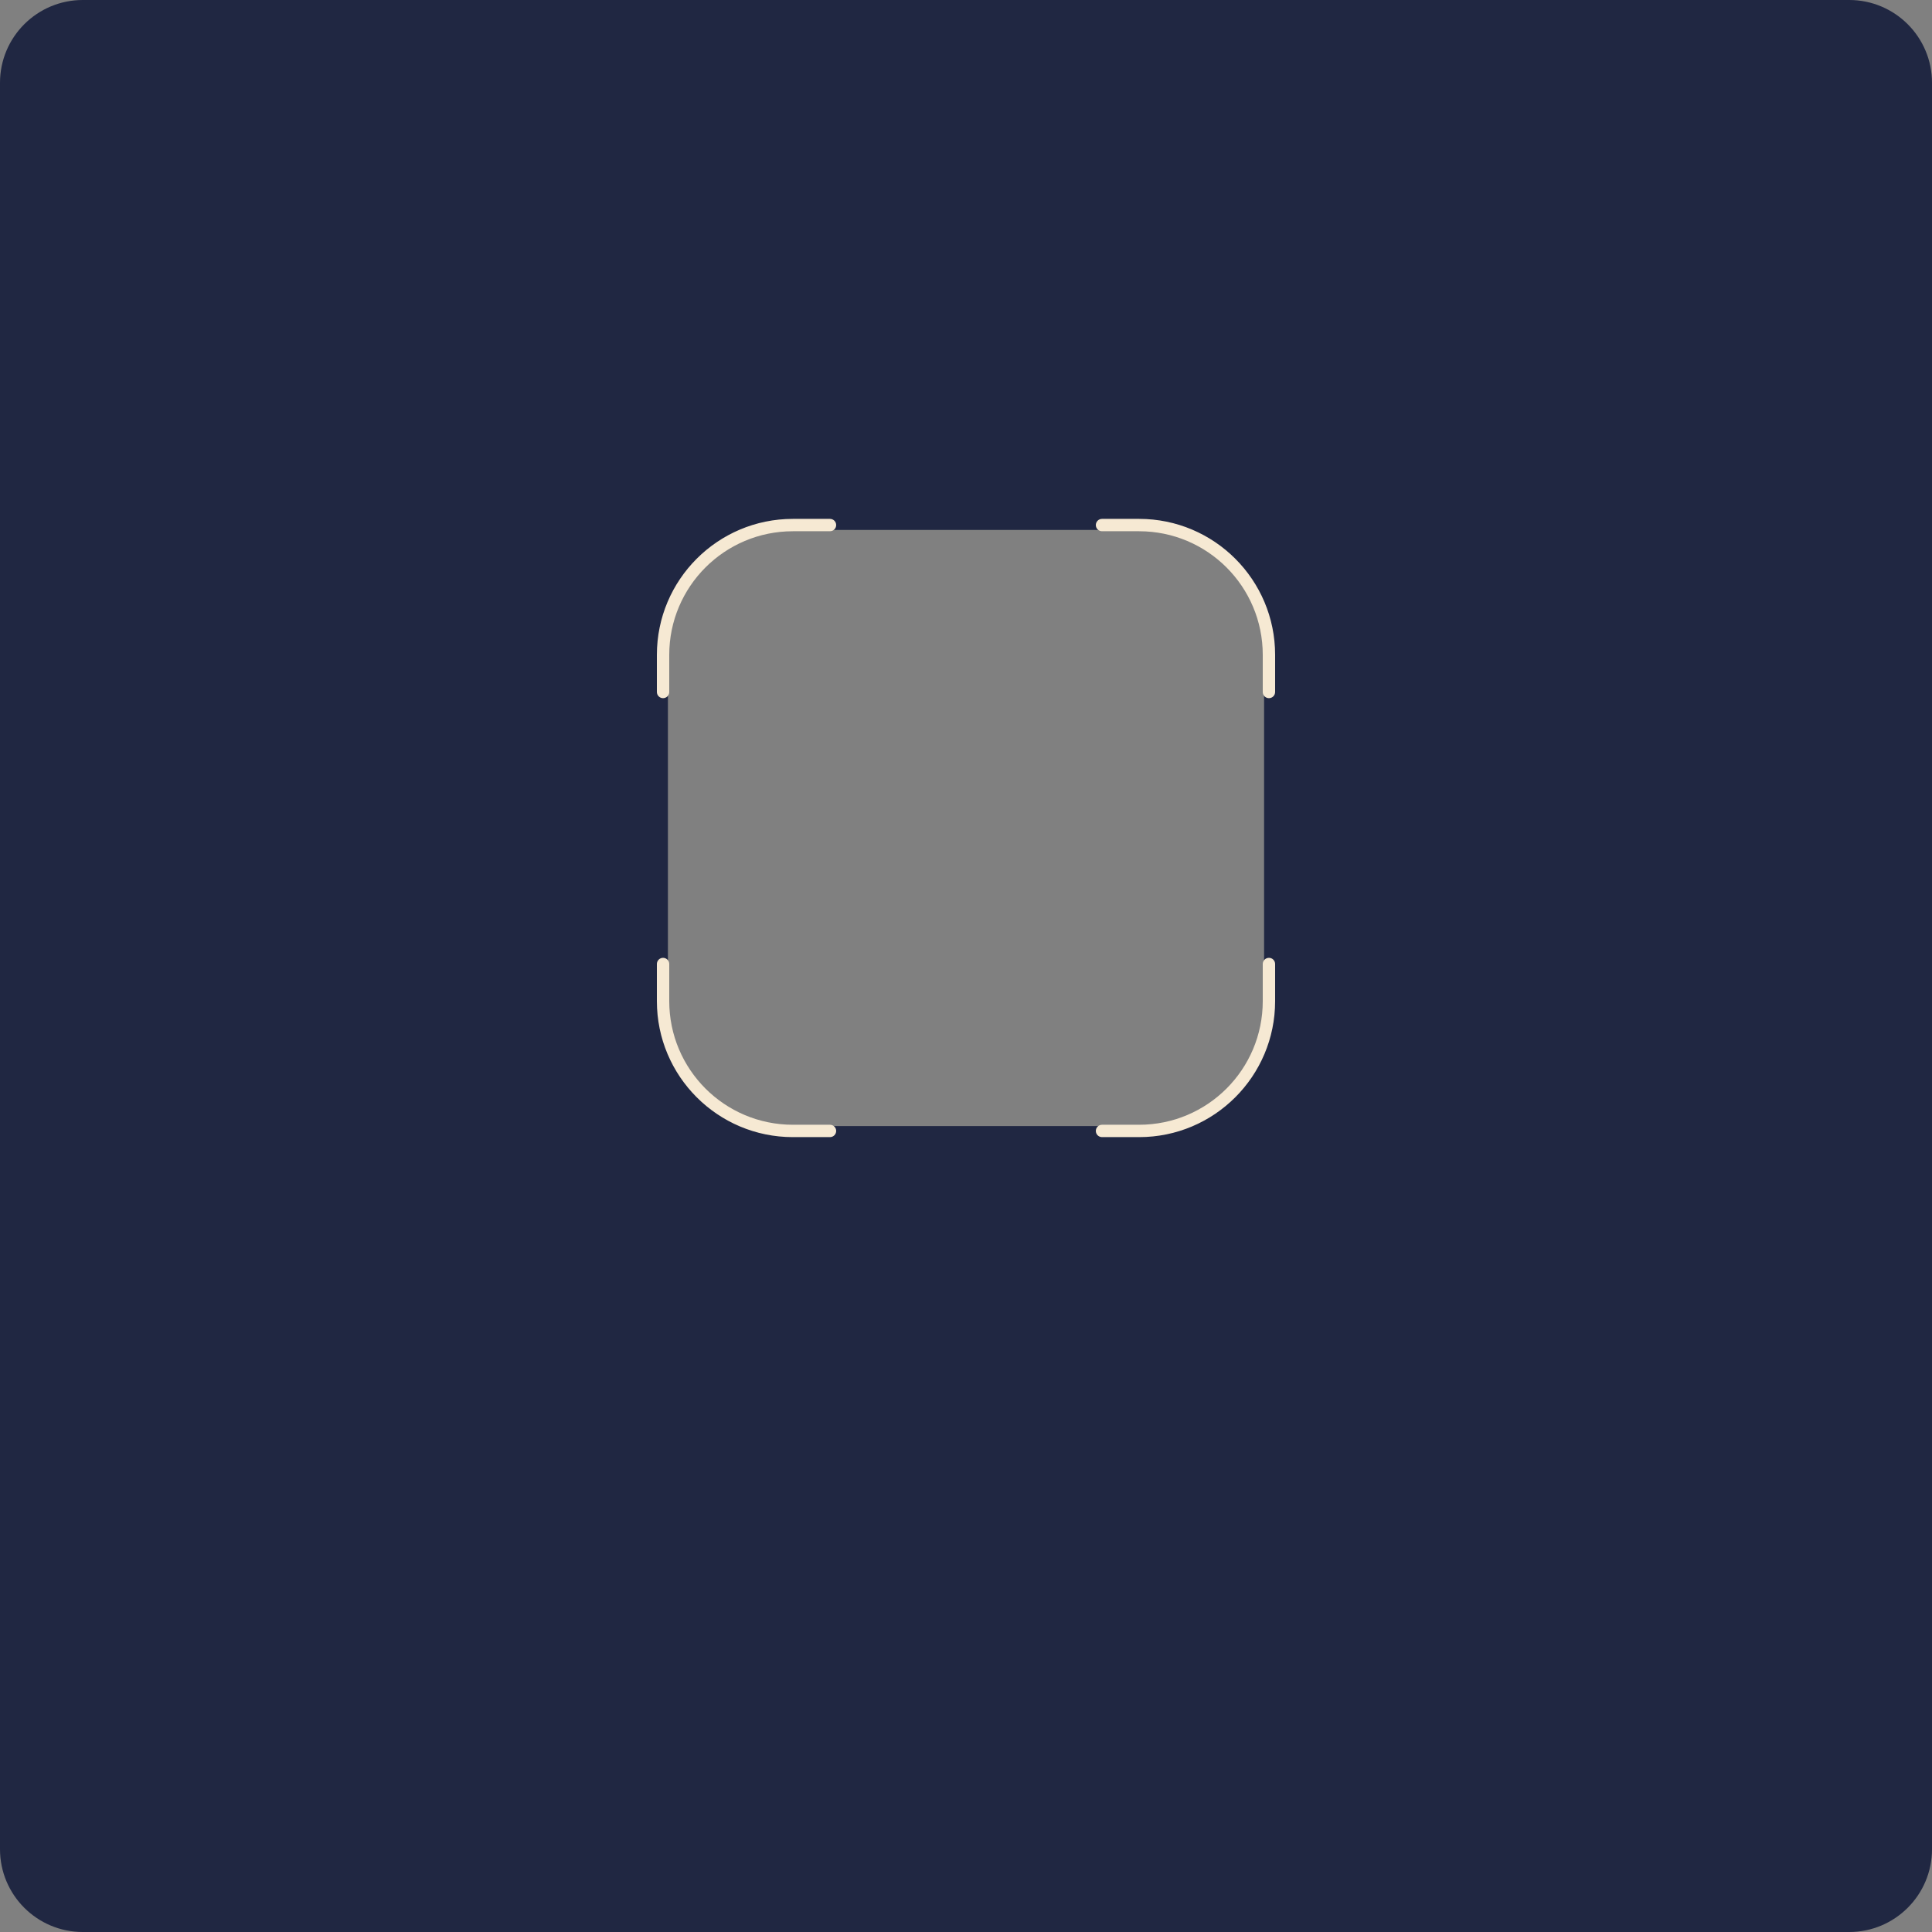 <svg width="700" height="700" viewBox="0 0 700 700" fill="none" xmlns="http://www.w3.org/2000/svg">
<rect x="0" y="0" width="700" height="700" fill="#808080" stroke="none"/>
<path fill-rule="evenodd" clip-rule="evenodd" d="M700 30C700 13.431 686.569 0 670 0H30C13.431 0 0 13.431 0 30V670C0 686.569 13.431 700 30 700H670C686.569 700 700 686.569 700 670V30ZM288 192C262.595 192 242 212.595 242 238V362C242 387.405 262.595 408 288 408H412C437.405 408 458 387.405 458 362V238C458 212.595 437.405 192 412 192H288Z" fill="#081132" fill-opacity="0.8"/>
<path fill-rule="evenodd" clip-rule="evenodd" d="M287.28 188H300.72C301.957 188 302.96 189.003 302.96 190.24C302.96 191.477 301.957 192.48 300.72 192.48H287.28C262.538 192.48 242.48 212.538 242.48 237.28V250.72C242.48 251.957 241.477 252.96 240.24 252.96C239.003 252.96 238 251.957 238 250.72V237.28C238 210.063 260.063 188 287.28 188ZM238 349.28V362.72C238 389.937 260.063 412 287.28 412H300.72C301.957 412 302.96 410.997 302.96 409.76C302.96 408.523 301.957 407.52 300.72 407.52H287.28C262.538 407.52 242.48 387.462 242.48 362.72V349.28C242.48 348.043 241.477 347.04 240.24 347.04C239.003 347.04 238 348.043 238 349.28ZM399.28 412H412.72C439.937 412 462 389.937 462 362.72V349.28C462 348.043 460.997 347.04 459.76 347.04C458.523 347.04 457.52 348.043 457.52 349.28V362.72C457.52 387.462 437.462 407.52 412.72 407.52H399.28C398.043 407.52 397.04 408.523 397.04 409.76C397.04 410.997 398.043 412 399.28 412ZM462 237.28V250.72C462 251.957 460.997 252.96 459.76 252.96C458.523 252.96 457.52 251.957 457.52 250.72V237.28C457.52 212.538 437.462 192.48 412.72 192.48H399.28C398.043 192.48 397.04 191.477 397.04 190.24C397.04 189.003 398.043 188 399.28 188H412.72C439.937 188 462 210.063 462 237.28Z" fill="#F6E9D3"/>
</svg>
